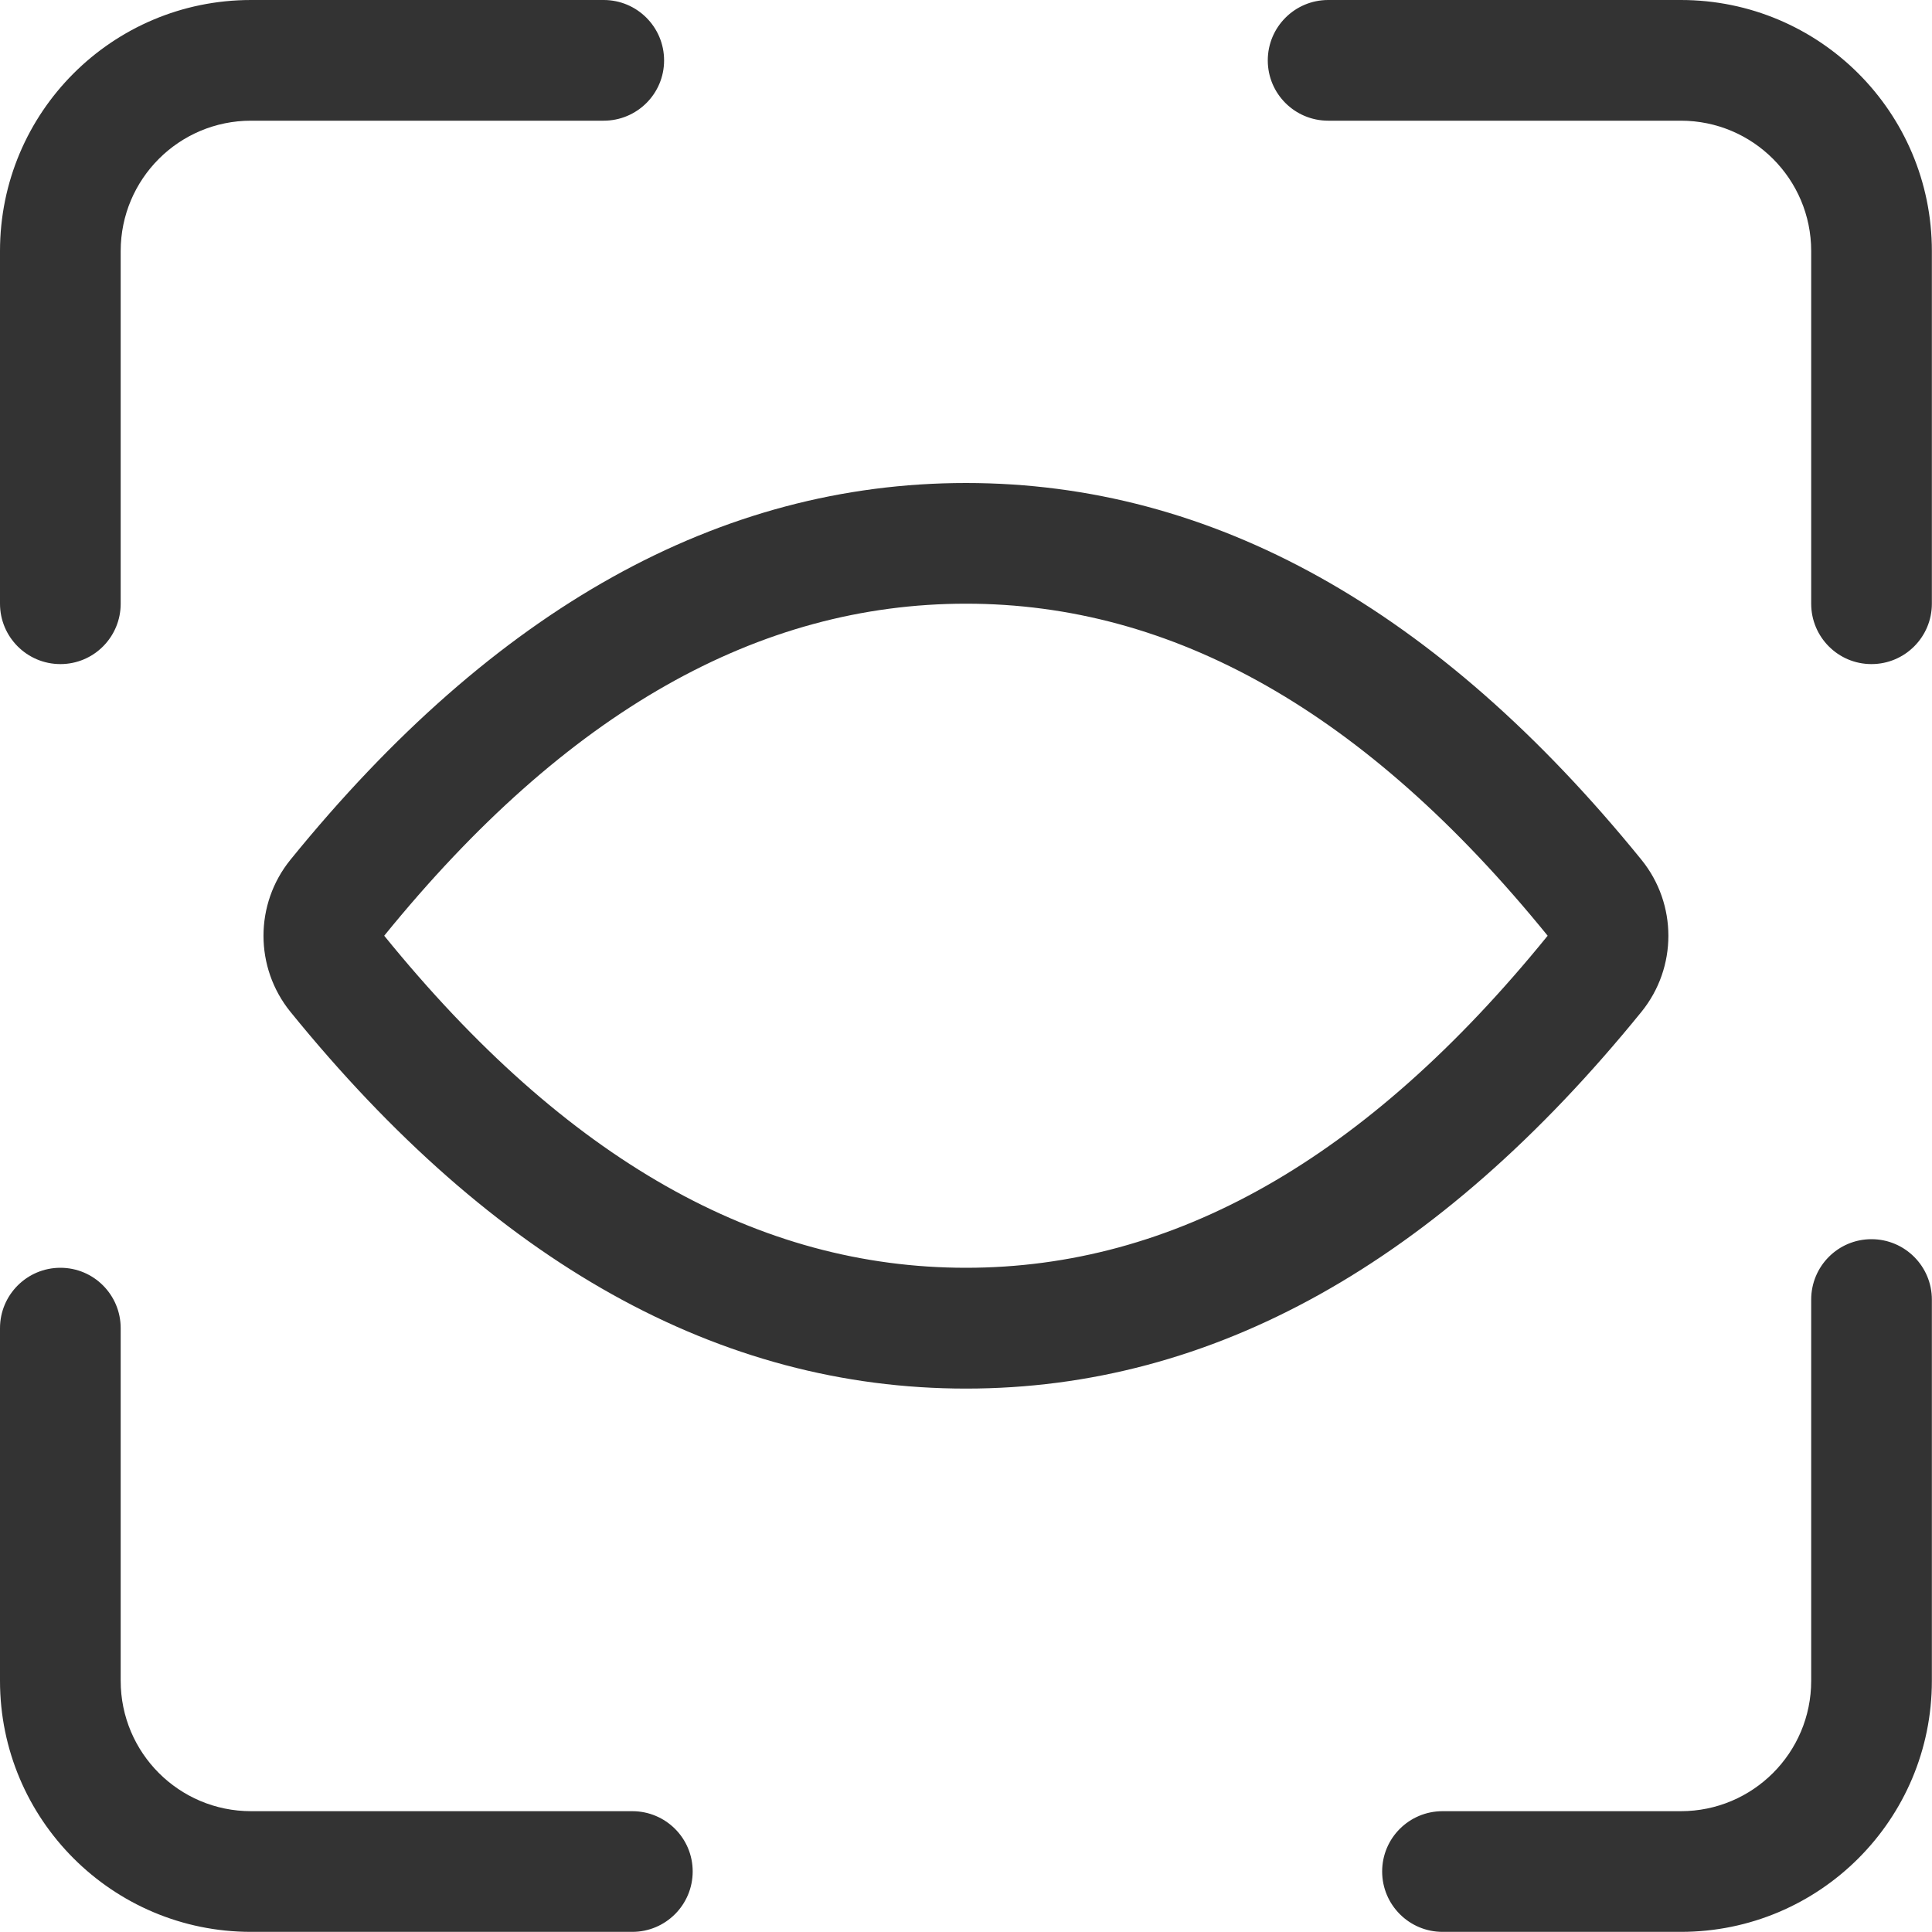 ﻿<?xml version="1.0" encoding="utf-8"?>
<svg version="1.1" xmlns:xlink="http://www.w3.org/1999/xlink" width="15px" height="15px" xmlns="http://www.w3.org/2000/svg">
  <g transform="matrix(1 0 0 1 -374 -229 )">
    <path d="M 13.05 0.937  L 10.312 0.937  C 10.053 0.937  9.843 0.728  9.843 0.469  C 9.843 0.21  10.053 0  10.312 0  L 13.05 0  C 14.127 0  14.999 0.872  14.999 1.949  L 14.999 4.687  C 14.999 4.946  14.789 5.156  14.53 5.156  C 14.271 5.156  14.062 4.946  14.062 4.687  L 14.062 1.949  C 14.062 1.39  13.609 0.937  13.05 0.937  Z M 14.062 13.05  L 14.062 10.09  C 14.062 9.831  14.271 9.621  14.53 9.621  C 14.789 9.621  14.999 9.831  14.999 10.09  L 14.999 13.05  C 14.999 14.127  14.127 14.999  13.05 14.999  L 11.2 14.999  C 10.941 14.999  10.731 14.789  10.731 14.53  C 10.731 14.271  10.941 14.062  11.2 14.062  L 13.05 14.062  C 13.609 14.062  14.062 13.609  14.062 13.05  Z M 1.949 14.062  L 4.909 14.062  C 5.168 14.062  5.378 14.271  5.378 14.53  C 5.378 14.789  5.168 14.999  4.909 14.999  L 1.949 14.999  C 0.873 14.999  0 14.126  0 13.05  L 0 10.312  C 0 10.053  0.21 9.843  0.469 9.843  C 0.728 9.843  0.937 10.053  0.937 10.312  L 0.937 13.05  C 0.937 13.609  1.39 14.062  1.949 14.062  Z M 0.937 1.949  L 0.937 4.687  C 0.937 4.946  0.728 5.156  0.469 5.156  C 0.21 5.156  0 4.946  0 4.687  L 0 1.949  C 0 0.872  0.872 0  1.949 0  L 4.687 0  C 4.946 0  5.156 0.21  5.156 0.469  C 5.156 0.728  4.946 0.937  4.687 0.937  L 1.949 0.937  C 1.39 0.937  0.937 1.39  0.937 1.949  Z M 2.983 7.265  C 4.399 9.01  5.894 9.843  7.5 9.843  C 9.105 9.843  10.6 9.01  12.016 7.265  C 10.6 5.521  9.105 4.687  7.5 4.687  C 5.894 4.687  4.399 5.521  2.983 7.265  Z M 12.744 7.856  C 11.161 9.806  9.413 10.781  7.5 10.781  C 5.586 10.781  3.838 9.806  2.255 7.856  C 1.976 7.512  1.976 7.019  2.255 6.675  C 3.838 4.725  5.586 3.75  7.5 3.75  C 9.413 3.75  11.161 4.725  12.744 6.675  C 13.023 7.019  13.023 7.512  12.744 7.856  Z " fill-rule="nonzero" fill="#333333" stroke="none" transform="matrix(1 0 0 1 374 229 )" />
  </g>
</svg>